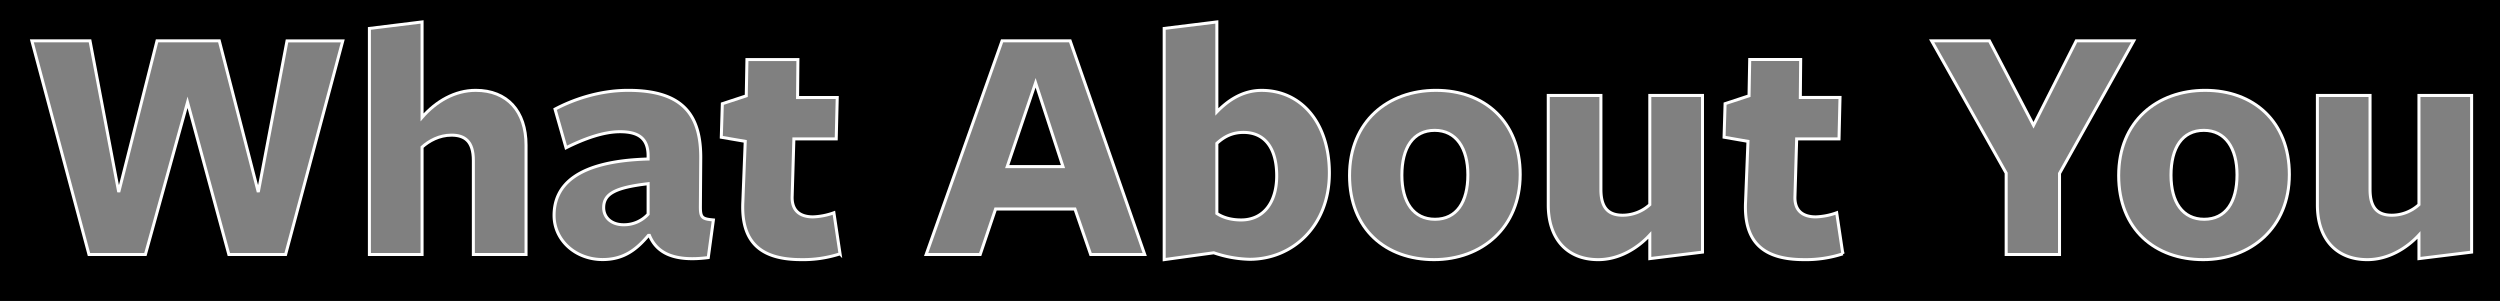 <svg xmlns="http://www.w3.org/2000/svg" viewBox="0 0 1653.06 199">
  <rect x="0" y="0" width="1653.06" height="199" fill="#808080" stroke="none"/>
  <defs>
    <style>.you{fill:none;stroke:#fff;stroke-width:2px;}</style>
  </defs>
  <title>you</title>
  <g id="Layer_2" data-name="Layer 2">
    <g id="Layer_1-2" data-name="Layer 1">
      <polygon points="666.45 110.39 703.31 110.39 685.22 54.98 666.45 110.39"/>
      <path d="M399.61,137.52c0,6.79,5.43,11.31,13.12,11.31a21.5,21.5,0,0,0,16.28-7V121.69C407.53,124.18,399.61,128.25,399.61,137.52Z"/>
      <path d="M949.11,86.41C934.87,86.41,927.4,98,927.4,116c0,17.87,7.69,29.17,21.94,29.17s21.71-11.3,21.71-29.4C971.05,98.17,963.36,86.41,949.11,86.41Z"/>
      <path d="M822.71,87.77c-7.69,0-12.89,2.94-17.64,7.24v46.36c4.07,2.71,9.5,4.3,16,4.3,14.93,0,23.52-11.76,23.52-29.18C844.64,98.4,837,87.77,822.71,87.77Z"/>
      <path d="M1457.69,86.41C1443.44,86.41,1436,98,1436,116c0,17.87,7.69,29.17,21.93,29.17s21.72-11.3,21.72-29.4C1479.63,98.17,1471.94,86.41,1457.69,86.41Z"/>
      <path d="M0,0V199H1653.06V0ZM189.32,168.51H151.78L124.41,67.87,96.6,168.51H59.28L21.52,27.16H60l19,100,25.33-100h41.16l25.78,100,19-100h36.87Zm159,0H313.46V106.32c0-12.67-5.66-16.74-14.47-16.74-8.15,0-14.93,3.84-19.45,7.92v71H244.71V19l34.83-4.29V77.82C288.81,67.19,301.25,60,315,60c20.81,0,33.25,13.8,33.25,36.19Zm120.52,2c-22.84,2.94-34.15-3.16-38.89-14.7h-.68c-7.47,8.82-15.83,16.06-30.31,16.06-18.09,0-32.11-12.89-32.11-29.17,0-19.91,14.93-36,62.19-37.32v-2c0-11.09-5.65-16.06-18.54-16.06-10.86,0-23.52,4.52-35.74,10.63L367.5,72.39C378.58,66.51,396,60,415.89,60c36.41,0,48.4,16.51,47.95,45.91l-.23,31.21c0,7.24,1.36,7.92,8.6,8.6Zm61.51,1.36c-26,0-40-10.63-38.68-38.22l1.59-40L477.4,90.94l.68-22.16,15.83-5.21.45-24h33.69l-.22,25.1h26.23l-.68,27.37h-28l-1.13,37.77c-.45,9.72,5.2,13.79,13.79,13.79a45.25,45.25,0,0,0,13.8-2.71l4.07,27.13A78.79,78.79,0,0,1,530.32,171.9Zm191.31-3.39-10.4-30.08H658.76l-10.18,30.08H612.85L663.06,27.16h45l49.3,141.35Zm105.15,3.16A78.76,78.76,0,0,1,803,167.38l-32.79,4.52V19l34.83-4.29V74.2C811.63,67.42,821.35,60,834.69,60c26,0,44.78,21.26,44.78,54.73C879.47,149.51,855.27,171.67,826.78,171.67Zm121.88.23c-31.66,0-55.86-19.9-55.86-55.63S918.13,60,950,60c31.66,0,55.63,20.36,55.63,55.64S980.1,171.9,948.66,171.9Zm177.52-5-34.83,4.3v-15.6c-8.14,8.82-20.35,16.28-34.14,16.28-20.59,0-33-13.8-33-36.19V63.35H1059v62.19c0,12.66,5.43,17,14.48,17a26.73,26.73,0,0,0,17.86-7V63.35h34.83Zm67.16,5c-26,0-40-10.63-38.67-38.22l1.58-40-15.83-2.71.68-22.16,15.83-5.21.45-24h33.7l-.23,25.1h26.23l-.67,27.37h-28.05l-1.13,37.77c-.45,9.72,5.2,13.79,13.8,13.79a45.24,45.24,0,0,0,13.79-2.71l4.07,27.13A78.79,78.79,0,0,1,1193.34,171.9Zm168.92-3.39H1327V114.68l-49.3-87.52h38.22L1345.07,83l28.28-55.86h38l-49.08,87.75Zm95,3.39c-31.66,0-55.86-19.9-55.86-55.63S1426.71,60,1458.59,60c31.67,0,55.64,20.36,55.64,55.64S1488.67,171.9,1457.24,171.9Zm177.51-5-34.82,4.3v-15.6c-8.14,8.82-20.36,16.28-34.15,16.28-20.58,0-33-13.8-33-36.19V63.35h34.83v62.19c0,12.66,5.43,17,14.47,17a26.77,26.77,0,0,0,17.87-7V63.35h34.82Z"/>
      <path class="you" d="M96.14,168.28H58.83L21.06,27H59.51l19,100L103.83,27H145l25.78,100,19-99.95h36.86L188.85,168.28H151.32L124,67.65Z"/>
      <path class="you" d="M313,168.28V106.09c0-12.66-5.65-16.73-14.47-16.73-8.14,0-14.93,3.84-19.45,7.91v71H244.26V18.81l34.82-4.3V77.6c9.27-10.63,21.71-17.86,35.5-17.86,20.81,0,33.25,13.79,33.25,36.18v72.36Z"/>
      <path class="you" d="M428.78,155.62c-7.46,8.82-15.83,16-30.3,16-18.09,0-32.11-12.89-32.11-29.17,0-19.9,14.92-35.95,62.18-37.31v-2c0-11.08-5.65-16.05-18.54-16.05-10.85,0-23.52,4.52-35.73,10.63L367,72.17c11.09-5.88,28.5-12.43,48.4-12.43,36.41,0,48.39,16.5,47.94,45.9l-.23,31.21c0,7.23,1.36,7.91,8.6,8.59l-3.4,24.88c-22.84,2.94-34.14-3.17-38.89-14.7Zm-.23-34.15C407.07,124,399.16,128,399.16,137.3c0,6.78,5.42,11.31,13.11,11.31a21.48,21.48,0,0,0,16.28-7Z"/>
      <path class="you" d="M529.86,171.67c-26,0-40-10.63-38.67-38.21l1.58-40-15.83-2.71.68-22.17,15.83-5.2.45-24h33.7l-.23,25.1H553.6l-.67,27.37h-28l-1.13,37.76c-.45,9.73,5.21,13.8,13.8,13.8a45.27,45.27,0,0,0,13.79-2.72l4.07,27.14A78.81,78.81,0,0,1,529.86,171.67Z"/>
      <path class="you" d="M756.9,168.28H721.17l-10.4-30.08H658.3l-10.17,30.08H612.4L662.6,27h45ZM684.76,54.76,666,110.16h36.86Z"/>
      <path class="you" d="M826.32,171.45a78.35,78.35,0,0,1-23.74-4.3l-32.79,4.52V18.81l34.82-4.3V74c6.56-6.78,16.28-14.24,29.63-14.24,26,0,44.77,21.25,44.77,54.72C879,149.29,854.81,171.45,826.32,171.45Zm-4.07-83.9c-7.69,0-12.89,2.94-17.64,7.24v46.35c4.07,2.72,9.5,4.3,16.06,4.3,14.92,0,23.52-11.76,23.52-29.17C844.19,98.18,836.5,87.55,822.25,87.55Z"/>
      <path class="you" d="M948.21,171.67c-31.66,0-55.86-19.9-55.86-55.63s25.33-56.3,57.21-56.3c31.66,0,55.63,20.35,55.63,55.63S979.64,171.67,948.21,171.67Zm.45-85.48c-14.25,0-21.71,11.54-21.71,29.63,0,17.86,7.69,29.17,21.93,29.17s21.71-11.31,21.71-29.4C970.59,98,962.9,86.19,948.66,86.19Z"/>
      <path class="you" d="M1058.56,63.13v62.18c0,12.67,5.42,17,14.47,17a26.68,26.68,0,0,0,17.86-7V63.13h34.83V166.7L1090.89,171v-15.6c-8.14,8.82-20.35,16.28-34.14,16.28-20.58,0-33-13.79-33-36.18V63.13Z"/>
      <path class="you" d="M1192.88,171.67c-26,0-40-10.63-38.67-38.21l1.59-40L1140,90.72l.67-22.17,15.83-5.2.46-24h33.69l-.23,25.1h26.24L1216,91.85h-28l-1.13,37.76c-.46,9.73,5.2,13.8,13.79,13.8a45.16,45.16,0,0,0,13.79-2.72l4.07,27.14A78.81,78.81,0,0,1,1192.88,171.67Z"/>
      <path class="you" d="M1361.8,114.69v53.59h-35.27V114.46L1277.23,27h38.22l29.17,55.85L1372.88,27h38Z"/>
      <path class="you" d="M1456.78,171.67c-31.66,0-55.86-19.9-55.86-55.63s25.33-56.3,57.22-56.3c31.66,0,55.63,20.35,55.63,55.63S1488.21,171.67,1456.78,171.67Zm.45-85.48c-14.24,0-21.71,11.54-21.71,29.63,0,17.86,7.69,29.17,21.94,29.17s21.71-11.31,21.71-29.4C1479.17,98,1471.48,86.19,1457.23,86.19Z"/>
      <path class="you" d="M1567.13,63.13v62.18c0,12.67,5.43,17,14.48,17a26.7,26.7,0,0,0,17.86-7V63.13h34.82V166.7L1599.47,171v-15.6c-8.14,8.82-20.35,16.28-34.15,16.28-20.58,0-33-13.79-33-36.18V63.13Z"/>
    </g>
  </g>
</svg>